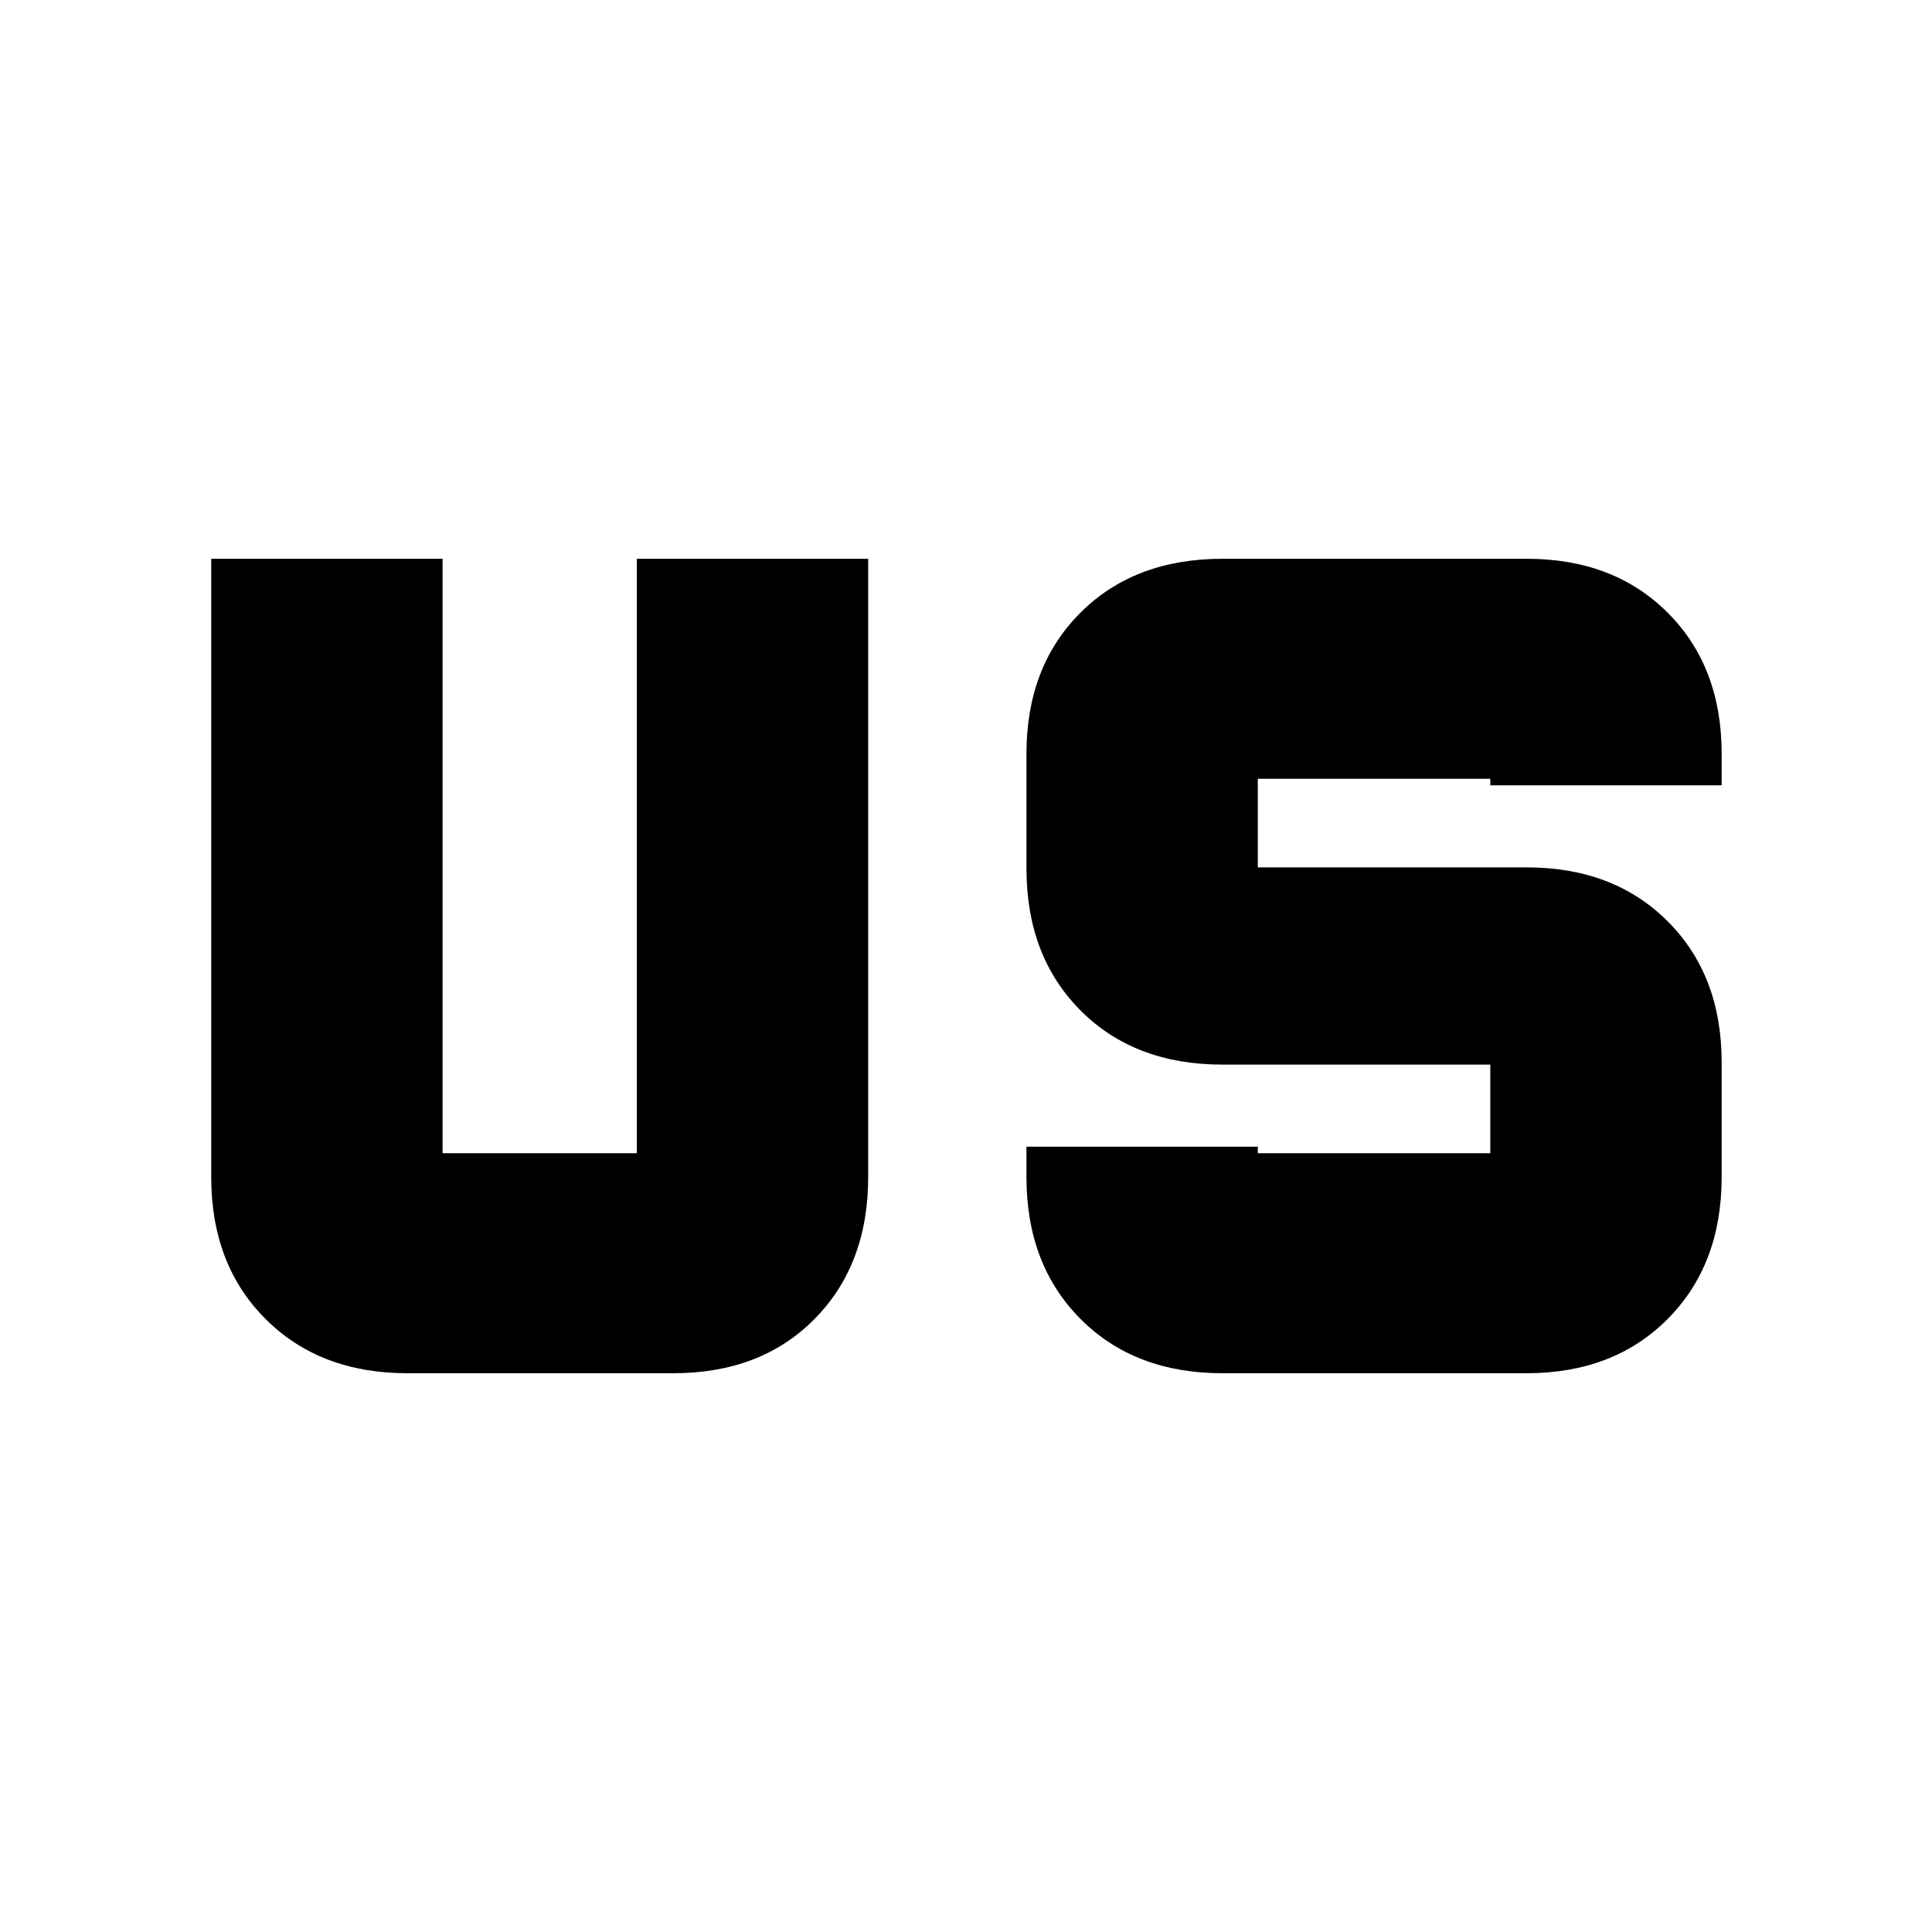 <svg xmlns="http://www.w3.org/2000/svg" height="20" viewBox="0 -960 960 960" width="20"><path d="M202.39-277.65q-43.49 0-70.46-26.97-26.97-26.98-26.97-70.47v-307.26h114.95v295.39h96.52v-295.39h114.96v307.26q0 43.49-26.63 70.47-26.64 26.97-70.24 26.97H202.39Zm404.98 0q-43.62 0-70.47-26.97-26.86-26.98-26.86-70.47v-15.13H625v3.26h115.52V-431H607.48q-43.83 0-70.63-26.97-26.81-26.97-26.81-70.46v-57.05q0-43.26 26.81-70.06 26.8-26.81 70.63-26.81h151.13q43.26 0 70.06 26.81 26.81 26.8 26.81 70.06v15.7H740.52v-3.26H625V-529h133.61q43.26 0 70.06 26.81 26.81 26.8 26.81 70.06v57.04q0 43.49-26.82 70.47-26.82 26.97-70.09 26.97h-151.2Z"/></svg>